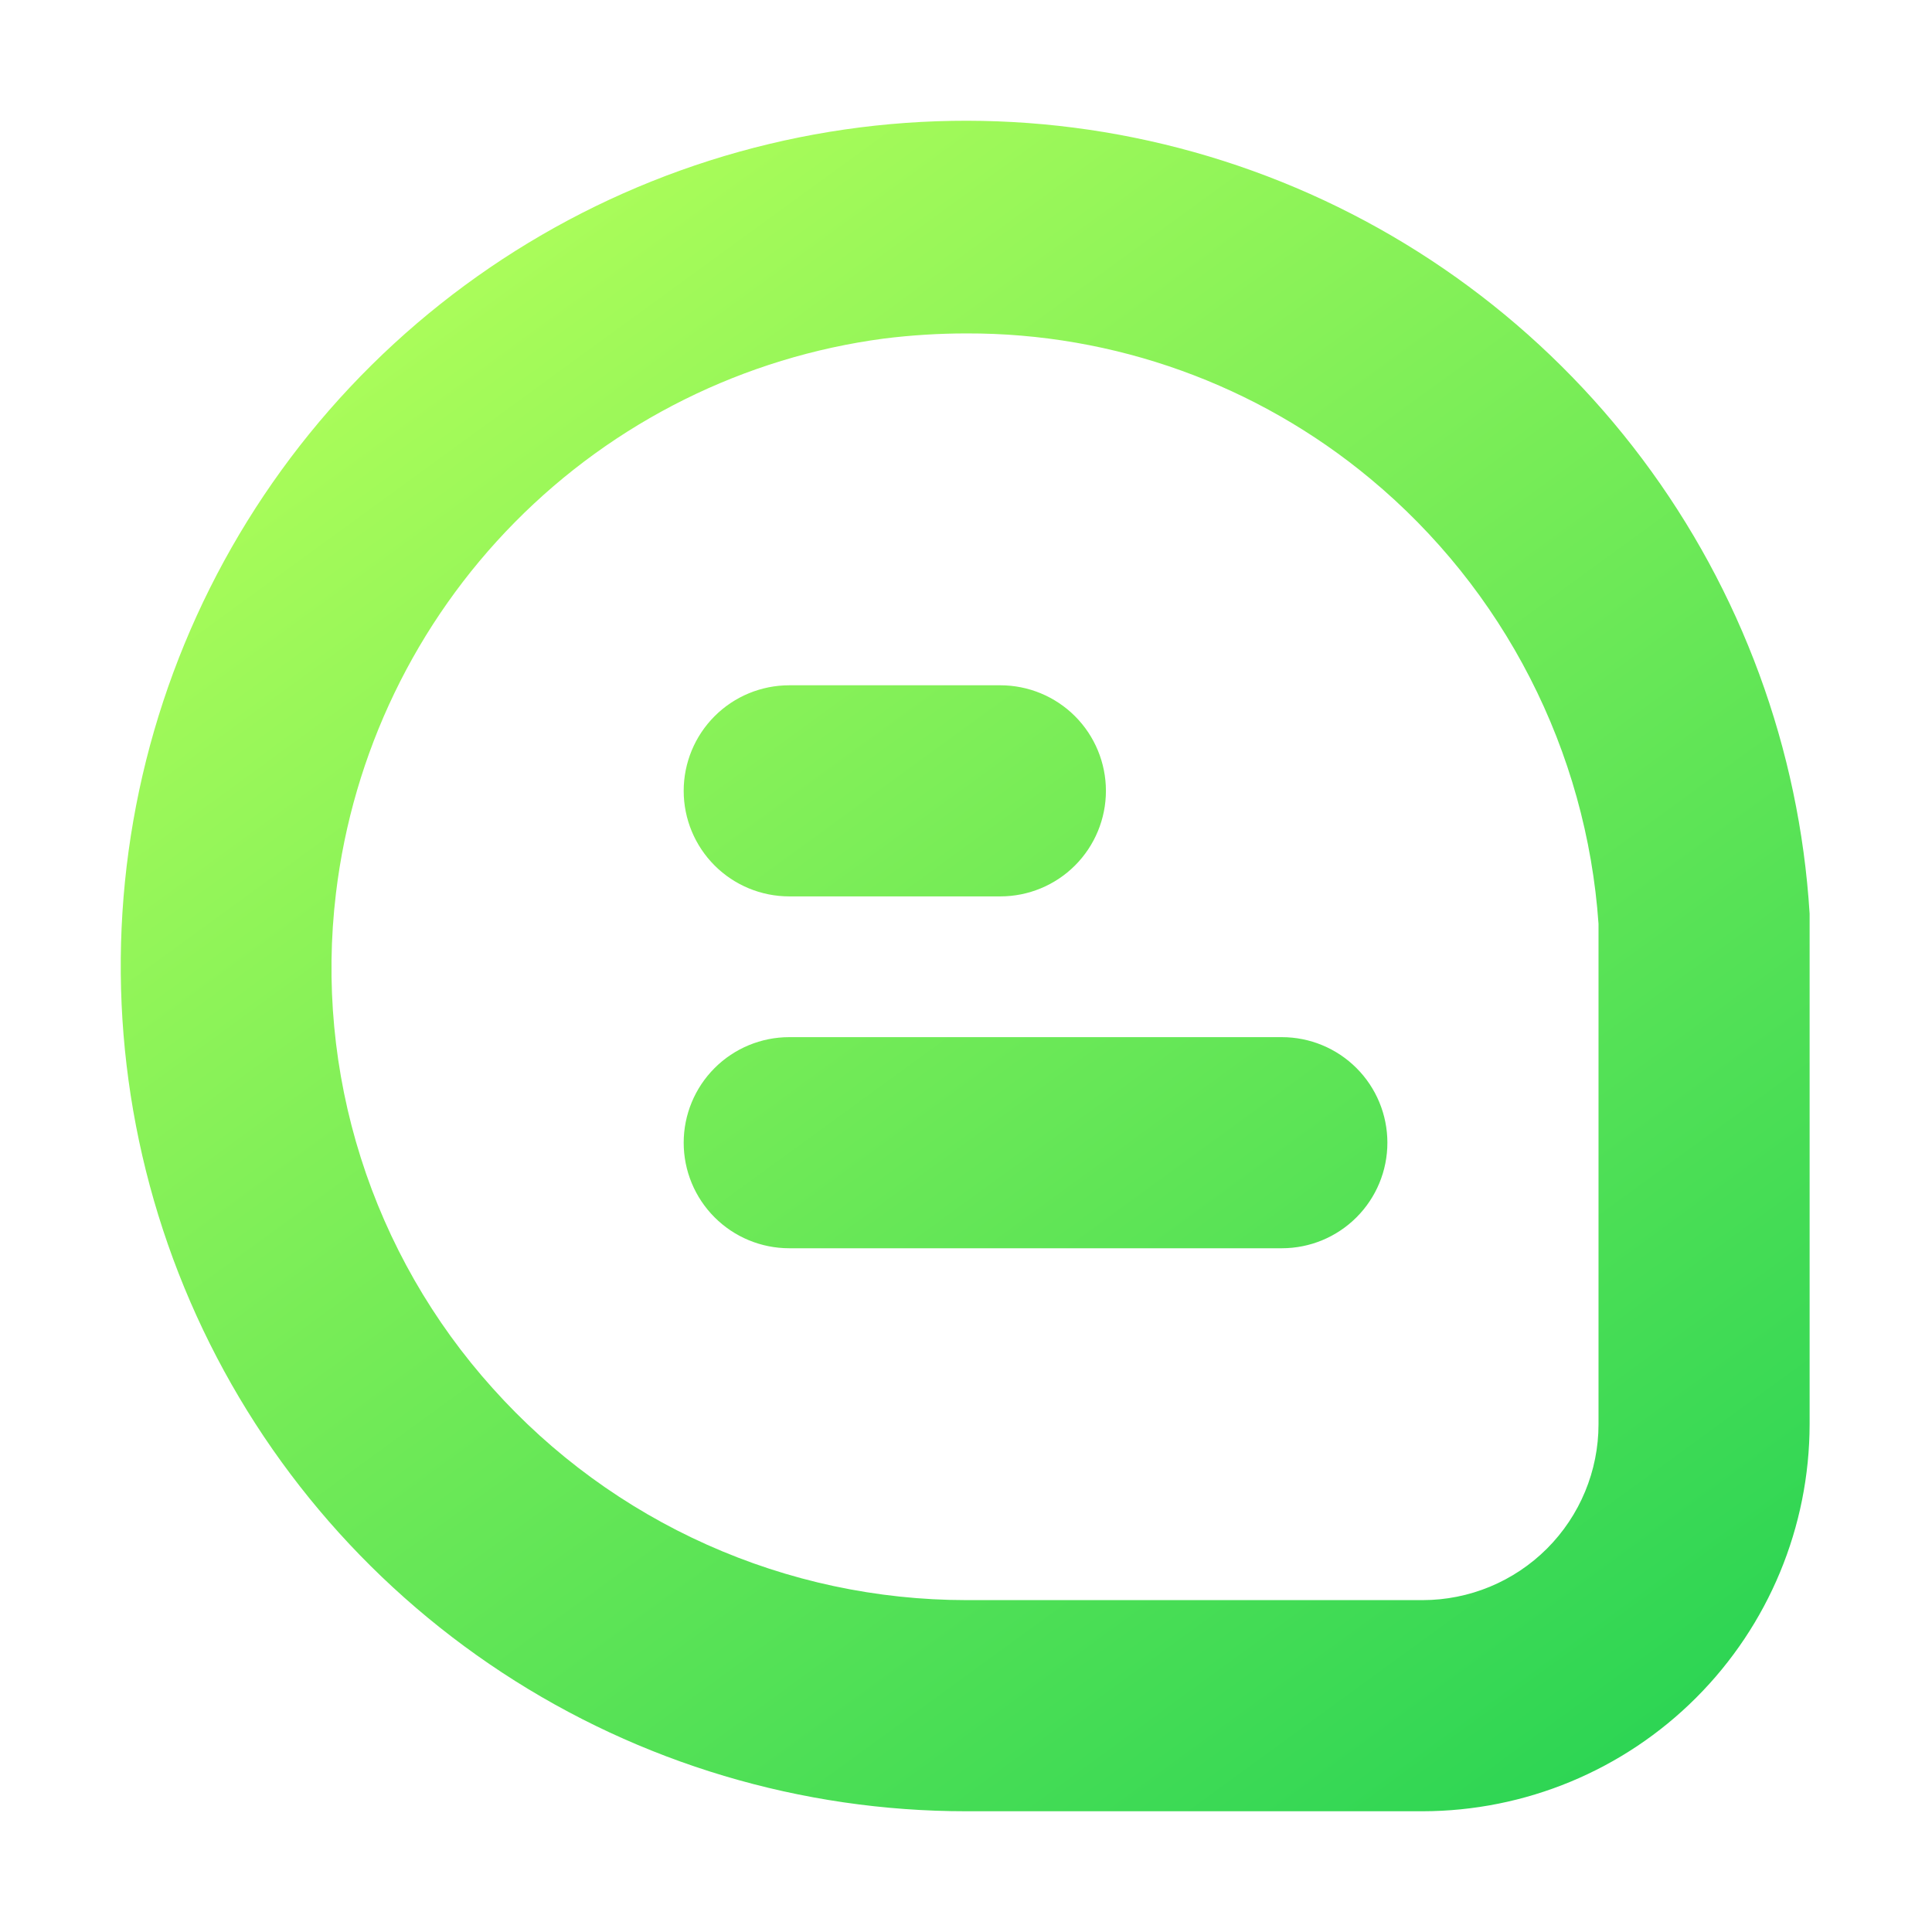 <svg width="64" height="64" viewBox="0 0 64 64" fill="none" xmlns="http://www.w3.org/2000/svg">
<path fill-rule="evenodd" clip-rule="evenodd" d="M59.946 30.268C59.608 24.814 57.682 19.578 54.404 15.205C51.126 10.833 46.641 7.515 41.5 5.661C36.36 3.807 30.789 3.497 25.475 4.771C20.161 6.044 15.336 8.845 11.594 12.827C7.852 16.81 5.357 21.8 4.417 27.183C3.477 32.567 4.133 38.107 6.304 43.122C8.474 48.137 12.065 52.407 16.633 55.406C21.201 58.406 26.547 60.002 32.012 60H47.125C50.524 59.996 53.783 58.644 56.186 56.24C58.59 53.836 59.942 50.578 59.946 47.178V30.487V30.268ZM52.953 47.178C52.953 48.724 52.339 50.206 51.246 51.299C50.153 52.392 48.67 53.006 47.125 53.006H32.012C29.05 53.005 26.122 52.379 23.418 51.169C20.714 49.96 18.296 48.194 16.32 45.987C14.336 43.782 12.846 41.178 11.951 38.35C11.056 35.522 10.775 32.535 11.129 29.59C11.687 24.946 13.773 20.62 17.06 17.294C20.347 13.967 24.648 11.829 29.284 11.215C30.191 11.102 31.105 11.045 32.019 11.045C36.905 11.031 41.641 12.736 45.397 15.861C47.587 17.68 49.386 19.924 50.684 22.458C51.983 24.991 52.755 27.761 52.953 30.601V47.178ZM26.144 29.694H33.138C34.065 29.694 34.955 29.326 35.611 28.67C36.266 28.014 36.635 27.125 36.635 26.198C36.635 25.27 36.266 24.381 35.611 23.725C34.955 23.069 34.065 22.701 33.138 22.701H26.144C25.217 22.701 24.327 23.069 23.672 23.725C23.016 24.381 22.648 25.27 22.648 26.198C22.648 27.125 23.016 28.014 23.672 28.67C24.327 29.326 25.217 29.694 26.144 29.694ZM26.144 34.357H42.463C43.39 34.357 44.279 34.725 44.935 35.381C45.591 36.037 45.959 36.926 45.959 37.854C45.959 38.781 45.591 39.671 44.935 40.326C44.279 40.982 43.39 41.35 42.463 41.35H26.144C25.217 41.35 24.327 40.982 23.672 40.326C23.016 39.671 22.648 38.781 22.648 37.854C22.648 36.926 23.016 36.037 23.672 35.381C24.327 34.725 25.217 34.357 26.144 34.357Z" fill="url(#paint0_linear_1005_2)"/>
<defs>
<linearGradient id="paint0_linear_1005_2" x1="80.058" y1="41.16" x2="39.866" y2="-14.04" gradientUnits="userSpaceOnUse">
<stop stop-color="#2AD454"/>
<stop offset="1" stop-color="#B3FF5A"/>
</linearGradient>
</defs>
</svg>
